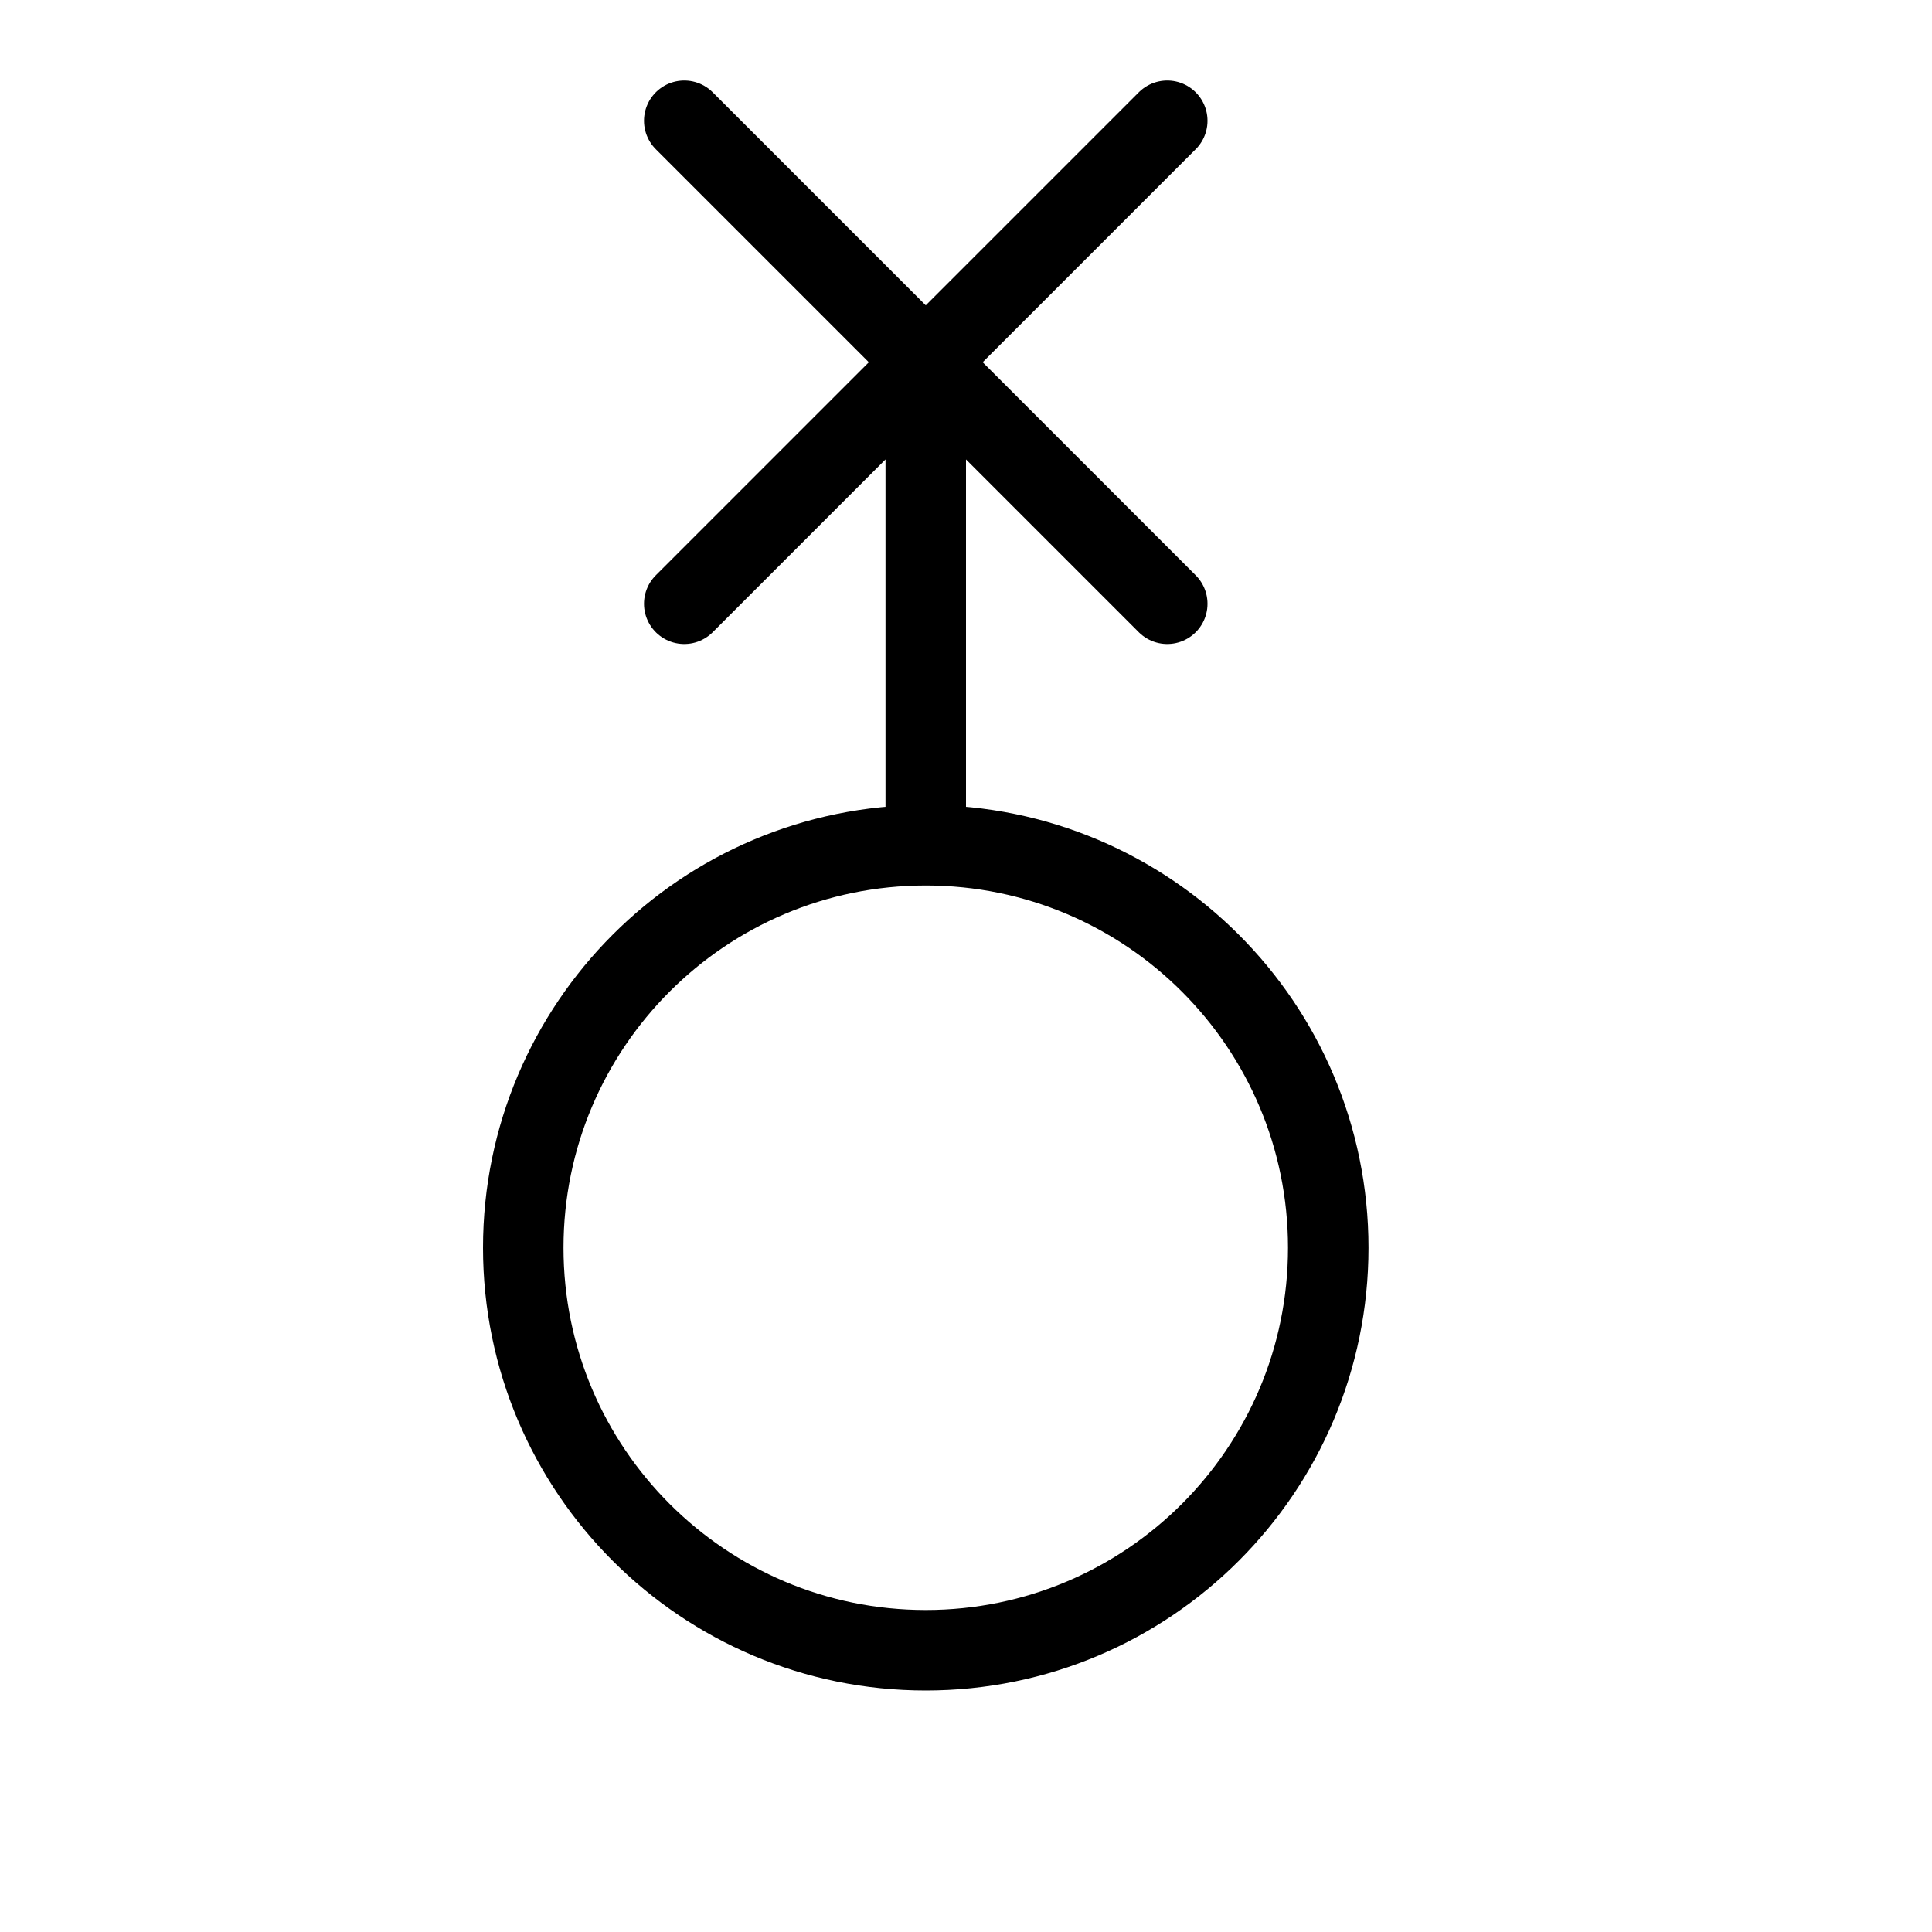 <svg height="24" viewBox="0 0 24 24" width="24" xmlns="http://www.w3.org/2000/svg"><path d="m16.5 6.5c0 2.761-2.239 5-5 5-2.761 0-5-2.239-5-5s2.239-5 5-5c2.761 0 5 2.239 5 5zm-5 5v6m-3-3 6 6m-6 0 6-6" fill="none" stroke="#000" stroke-linecap="round" stroke-linejoin="round" transform="matrix(1 0 0 -1 0 22)"/></svg>